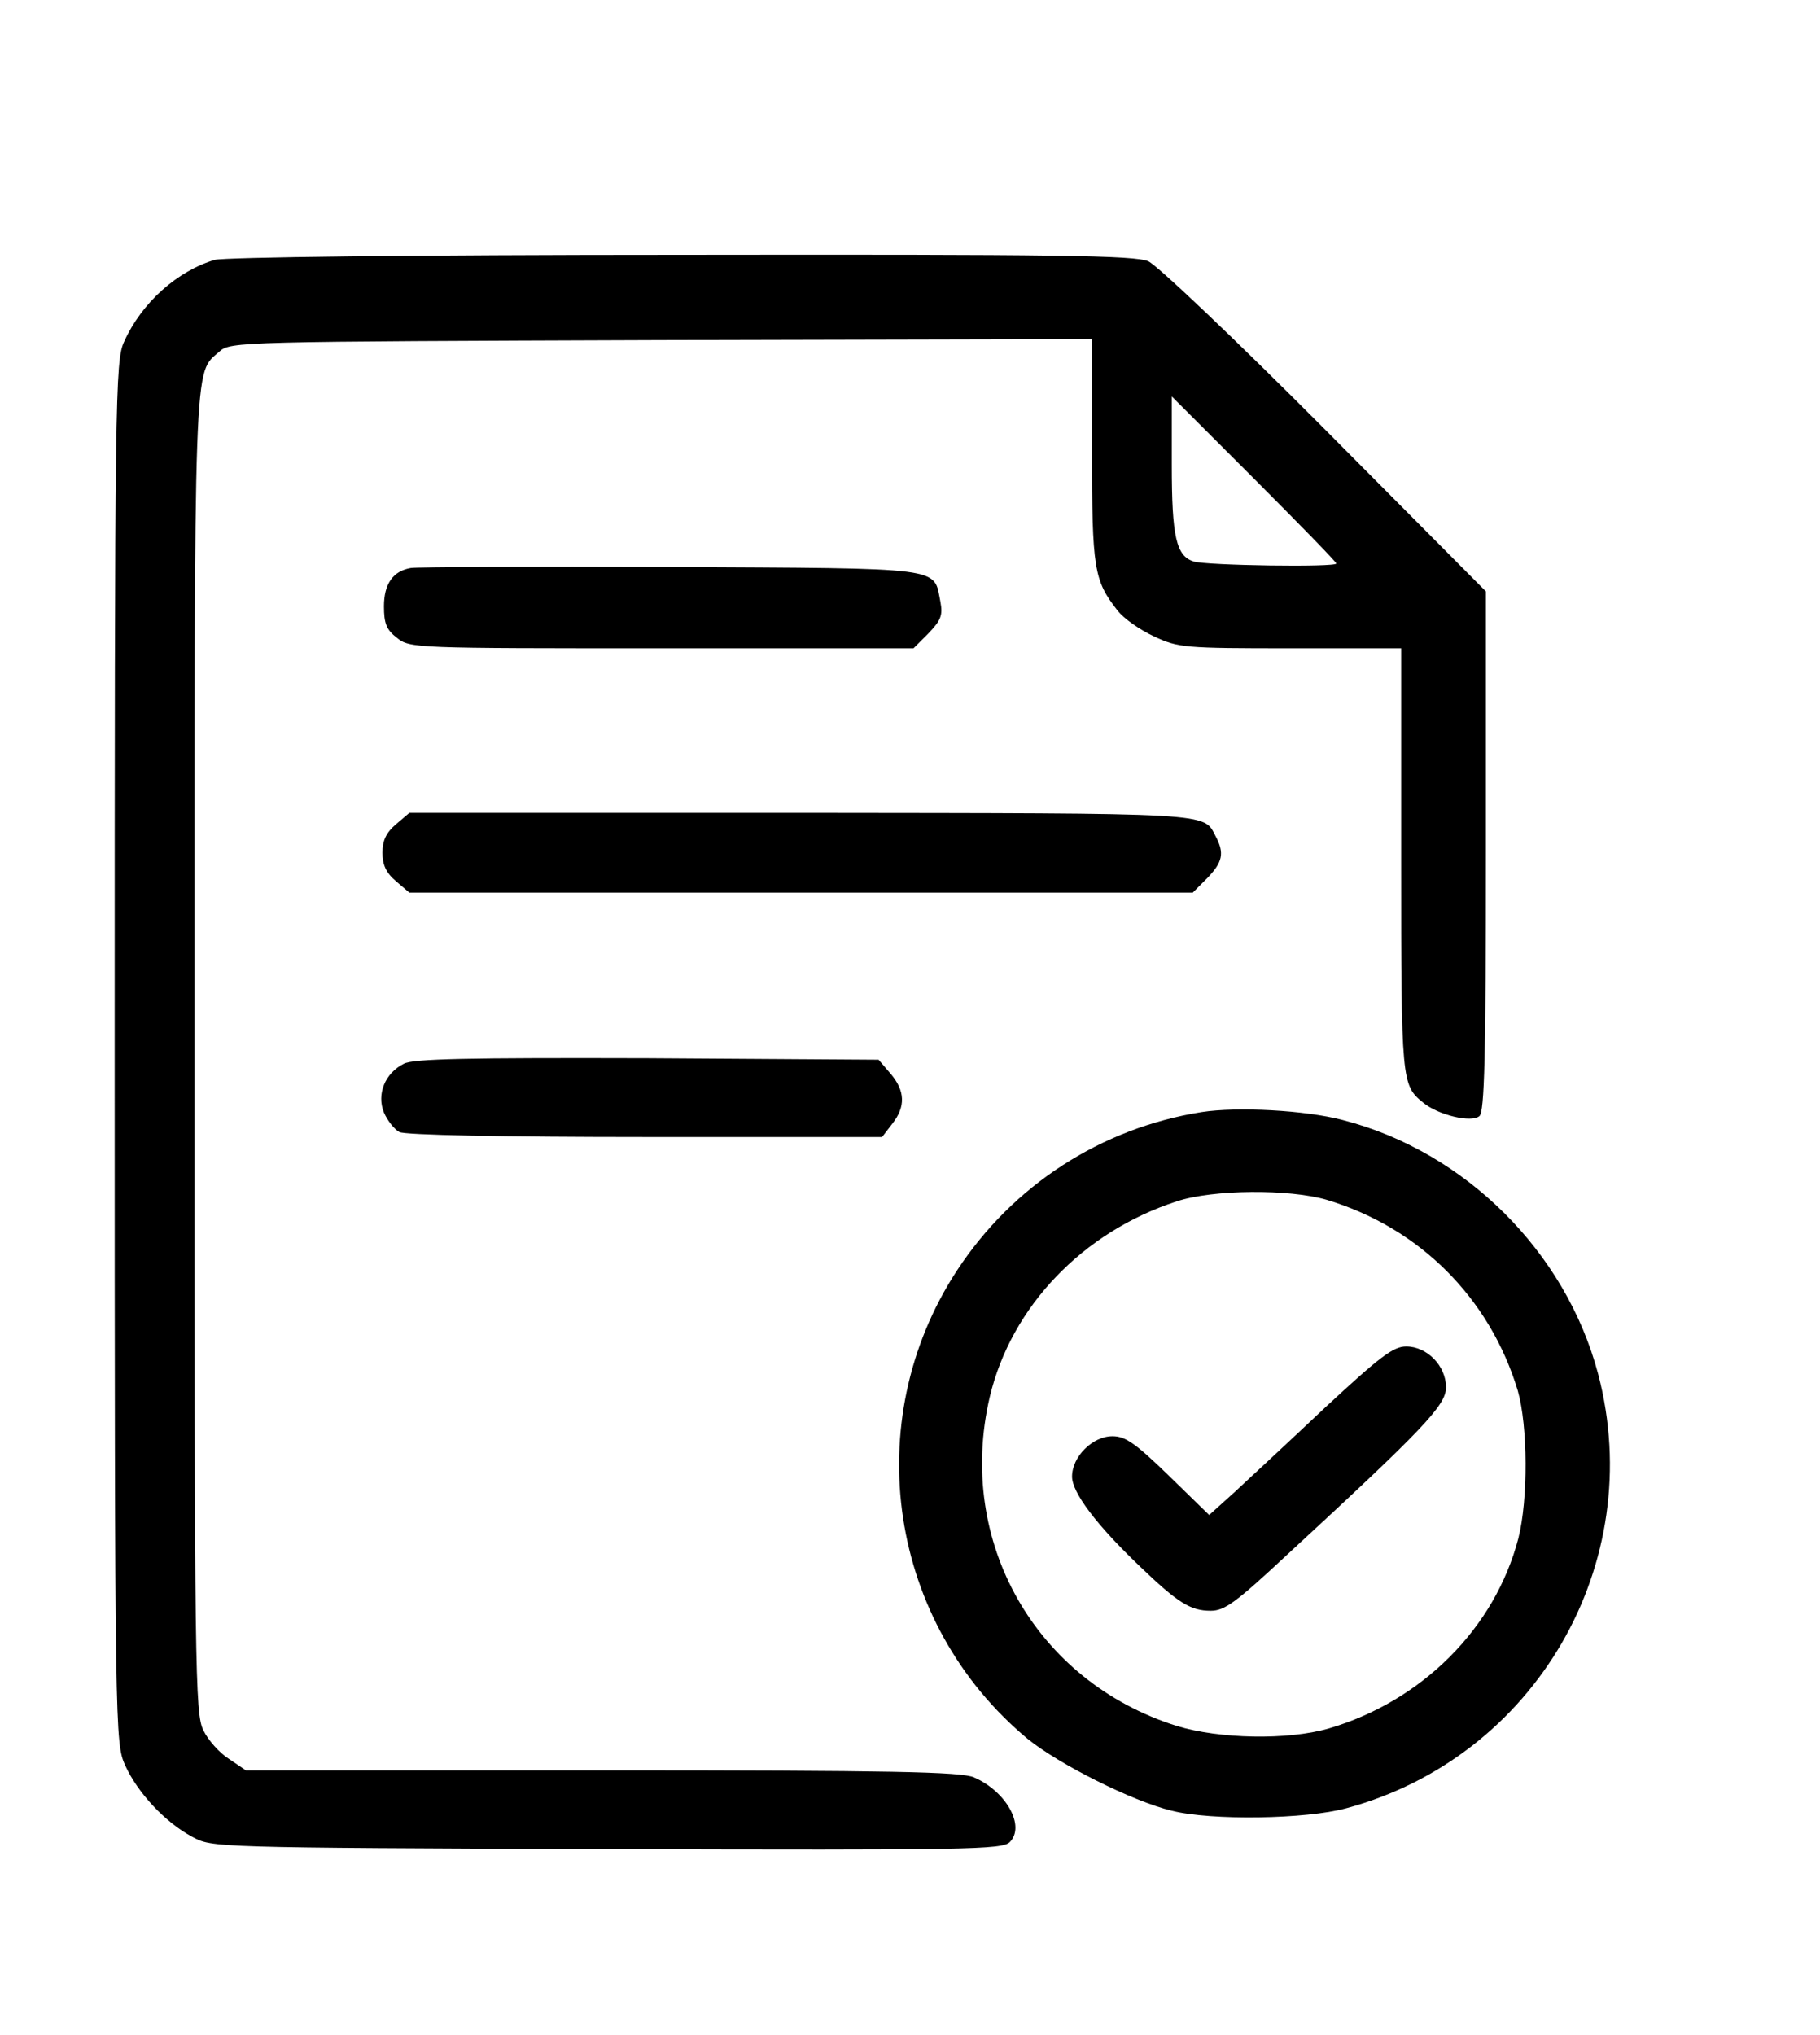 <?xml version="1.0" standalone="no"?>
<!DOCTYPE svg PUBLIC "-//W3C//DTD SVG 20010904//EN"
 "http://www.w3.org/TR/2001/REC-SVG-20010904/DTD/svg10.dtd">
<svg version="1.0" xmlns="http://www.w3.org/2000/svg"
 width="365pt" height="408pt" viewBox="0 0 365 408"
 preserveAspectRatio="xMidYMid meet">

<g transform="translate(0,408) scale(0.1,-0.1)"
fill="#000000" stroke="none">
<path d="M431 3559 c-75 -22 -147 -86 -182 -164 -18 -38 -19 -106 -19 -1425 0
-1371 1 -1385 21 -1430 25 -55 80 -114 134 -143 40 -22 41 -22 832 -25 727 -2
792 -1 808 14 32 32 -7 102 -72 130 -26 11 -164 14 -746 14 l-714 0 -34 23
c-19 12 -42 38 -51 57 -17 33 -18 118 -18 1358 0 1419 -2 1361 50 1407 22 20
38 20 886 23 l864 2 0 -224 c0 -237 4 -260 51 -320 12 -16 45 -39 73 -52 49
-23 61 -24 274 -24 l222 0 0 -426 c0 -444 1 -450 44 -485 30 -25 97 -41 113
-27 10 8 13 118 13 531 l0 521 -322 324 c-179 180 -337 330 -355 338 -27 12
-184 14 -935 13 -549 0 -916 -5 -937 -10z m2249 -609 c0 -8 -261 -4 -286 4
-35 11 -44 49 -44 194 l0 137 165 -165 c91 -91 165 -167 165 -170z"/>
<path d="M824 2941 c-36 -6 -54 -32 -54 -77 0 -34 5 -47 26 -63 26 -21 36 -21
531 -21 l505 0 30 30 c25 26 29 36 24 63 -14 71 14 67 -542 70 -275 1 -509 0
-520 -2z"/>
<path d="M794 2427 c-20 -17 -27 -33 -27 -57 0 -24 7 -40 27 -57 l27 -23 785
0 786 0 29 29 c31 32 35 50 17 84 -25 48 2 46 -830 47 l-787 0 -27 -23z"/>
<path d="M810 1947 c-38 -19 -55 -61 -40 -98 7 -16 21 -34 31 -39 10 -6 208
-10 493 -10 l475 0 20 26 c28 35 26 67 -3 101 l-24 28 -464 3 c-361 1 -469 -1
-488 -11z"/>
<path d="M2410 1850 c-202 -32 -379 -147 -491 -318 -198 -303 -137 -707 142
-939 63 -51 210 -125 289 -144 79 -20 270 -17 350 5 379 102 605 491 505 871
-65 245 -267 446 -512 509 -76 20 -212 27 -283 16z m251 -176 c186 -56 327
-197 383 -383 20 -70 21 -218 1 -296 -47 -180 -193 -326 -380 -381 -83 -24
-220 -21 -305 5 -283 89 -443 370 -375 660 43 181 187 331 375 392 72 24 226
25 301 3z"/>
<path d="M2658 1258 c-72 -68 -154 -144 -182 -170 l-51 -46 -81 79 c-67 65
-87 79 -113 79 -40 0 -81 -41 -81 -81 0 -32 49 -97 136 -180 77 -74 102 -89
142 -89 28 0 50 16 154 113 273 252 318 299 318 335 0 43 -38 82 -80 82 -26 0
-53 -21 -162 -122z"/>
</g>
</svg>
